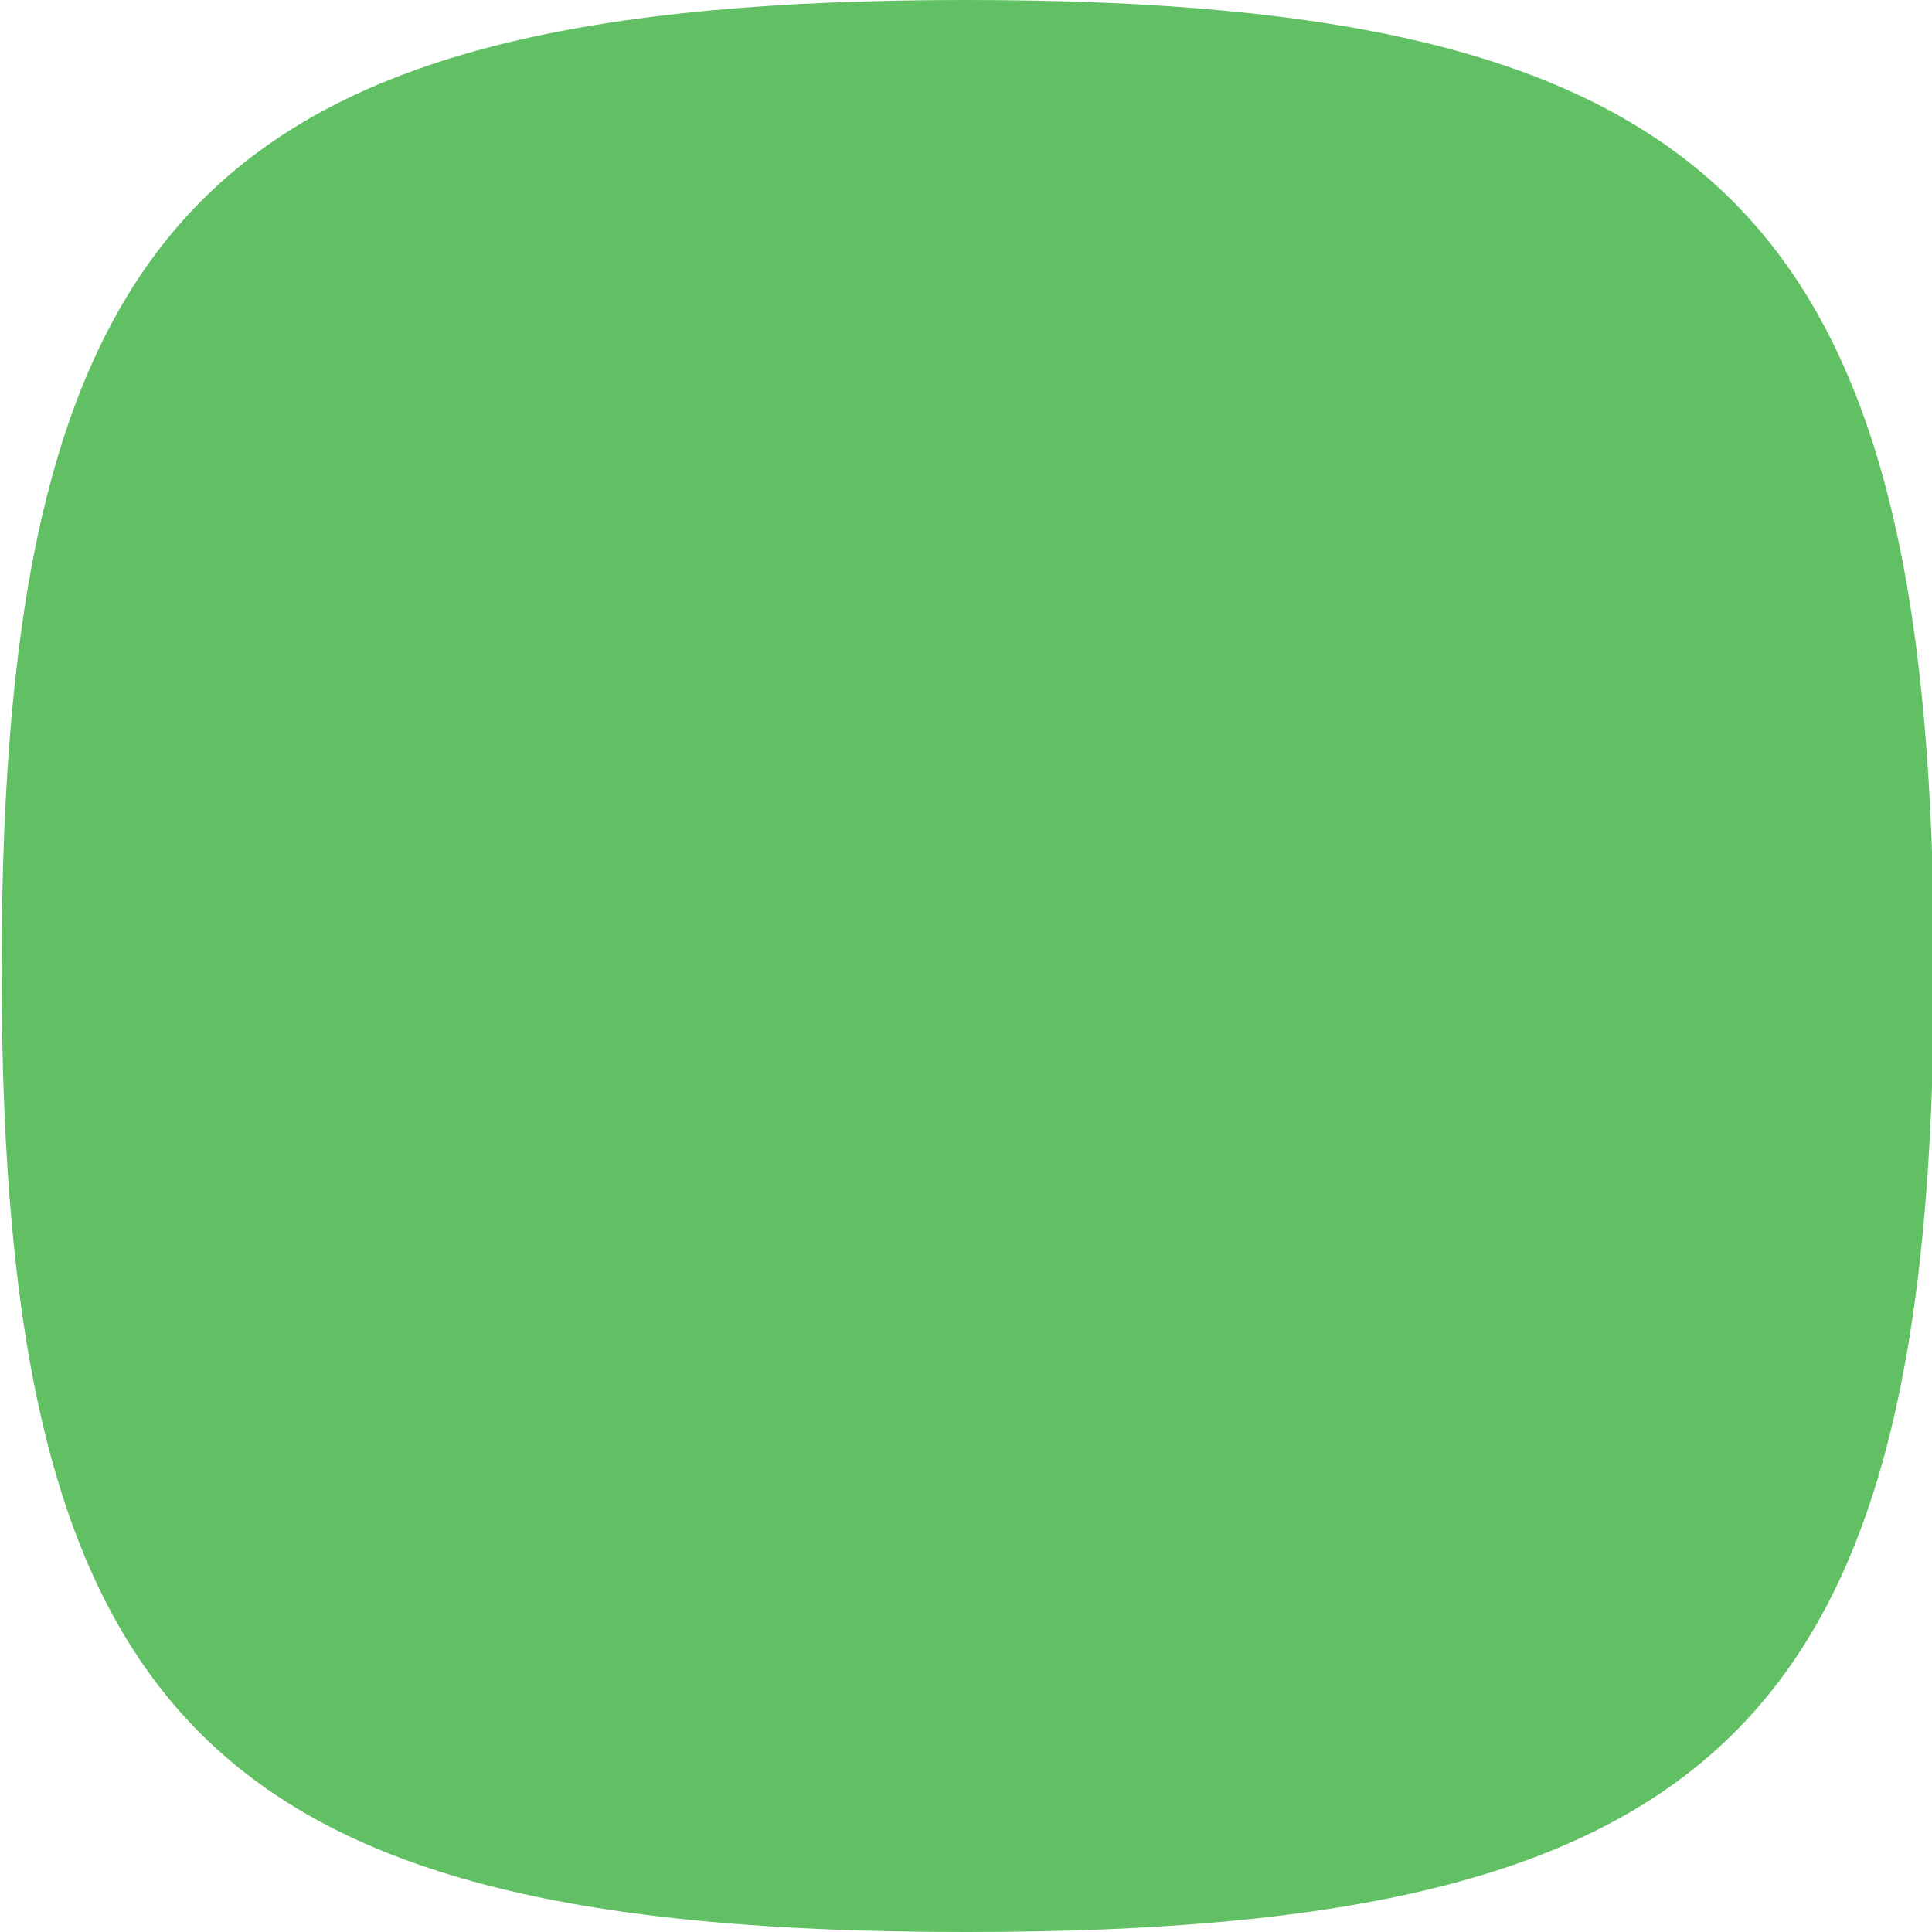 <svg id="图层_1" data-name="图层 1" xmlns="http://www.w3.org/2000/svg" viewBox="0 0 60 60"><defs><style>.cls-1{fill:#62c064;}</style></defs><title>Back</title><path class="cls-1" d="M30,0C6.55,0,.05,6.66.05,30.1S6.55,60,30,60s30.06-6.45,30.06-29.9S53.44,0,30,0Z"/></svg>